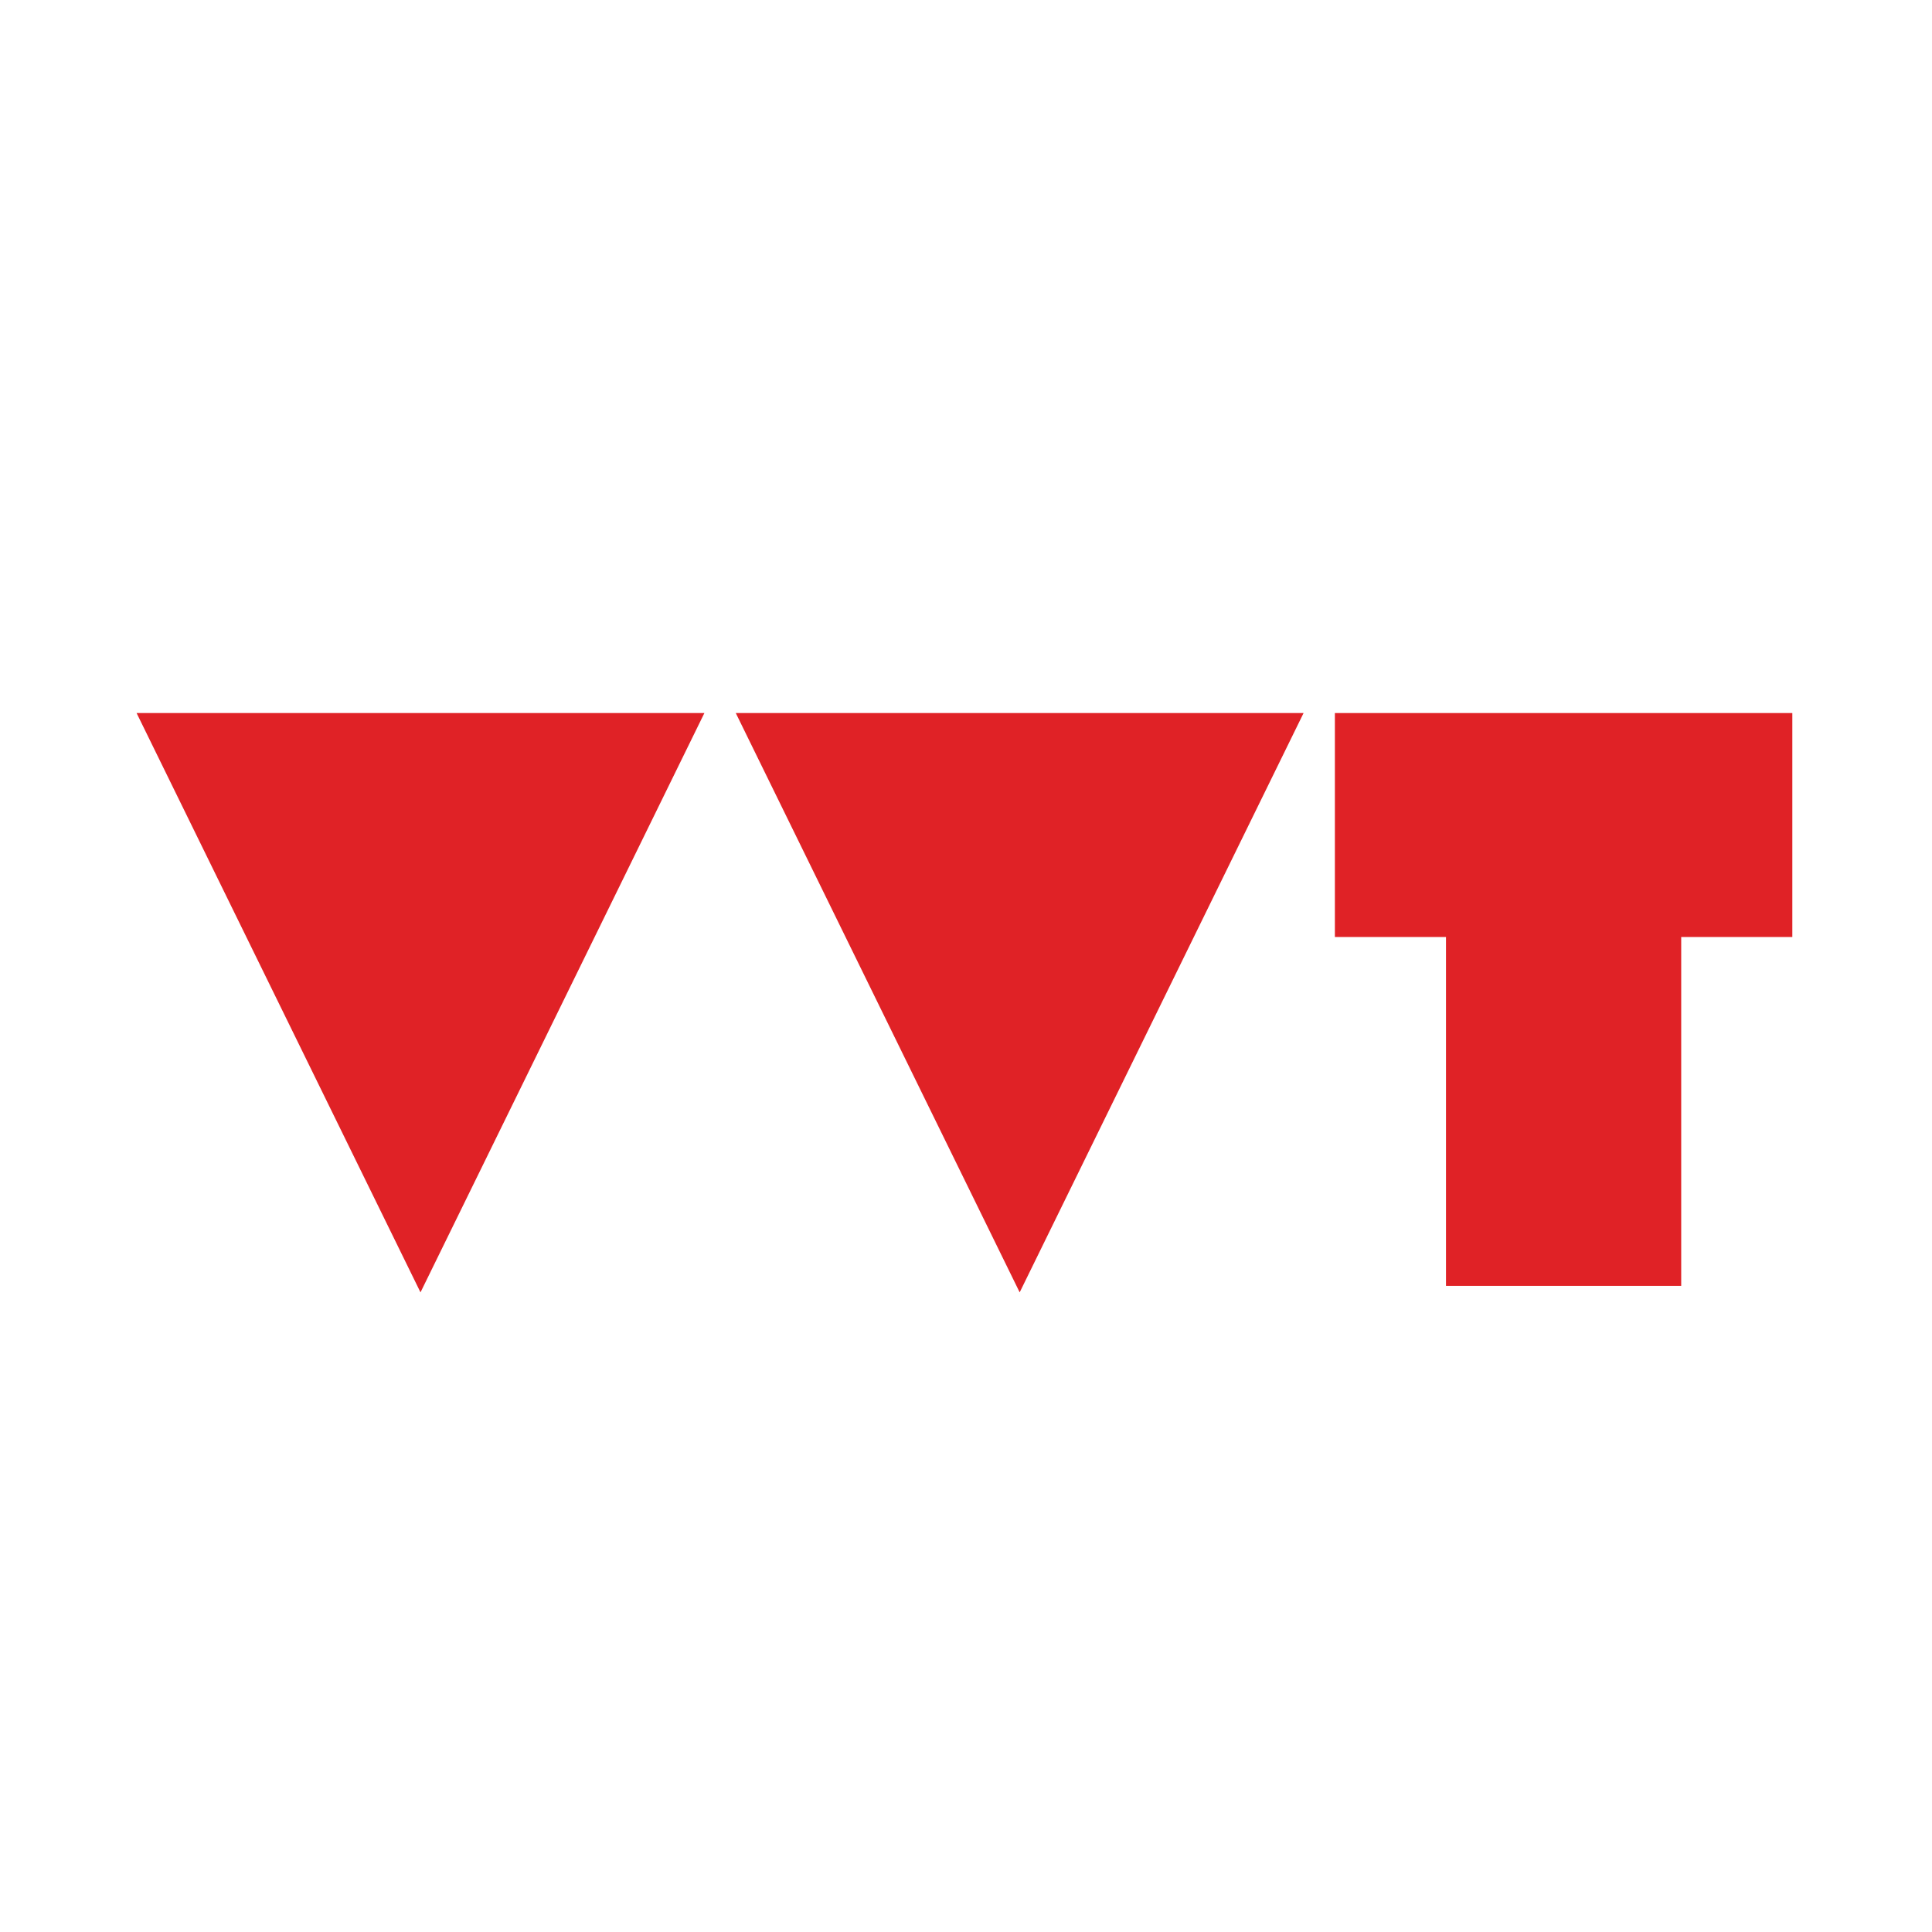 <?xml version="1.0" encoding="UTF-8" standalone="no"?>
<!-- Created with Inkscape (http://www.inkscape.org/) -->

<svg
   width="28"
   height="28"
   viewBox="0 0 7.408 7.408"
   version="1.1"
   id="svg1"
   inkscape:version="1.3 (0e150ed6c4, 2023-07-21)"
   sodipodi:docname="vvt.svg"
   xml:space="preserve"
   xmlns:inkscape="http://www.inkscape.org/namespaces/inkscape"
   xmlns:sodipodi="http://sodipodi.sourceforge.net/DTD/sodipodi-0.dtd"
   xmlns="http://www.w3.org/2000/svg"
   xmlns:svg="http://www.w3.org/2000/svg"><sodipodi:namedview
     id="namedview1"
     pagecolor="#ffffff"
     bordercolor="#000000"
     borderopacity="0.25"
     inkscape:showpageshadow="2"
     inkscape:pageopacity="0.0"
     inkscape:pagecheckerboard="0"
     inkscape:deskcolor="#d1d1d1"
     inkscape:document-units="px"
     inkscape:zoom="2"
     inkscape:cx="-8.5"
     inkscape:cy="-19"
     inkscape:window-width="1920"
     inkscape:window-height="1011"
     inkscape:window-x="0"
     inkscape:window-y="0"
     inkscape:window-maximized="1"
     inkscape:current-layer="layer1"
     showgrid="false"><inkscape:grid
       id="grid6"
       units="px"
       originx="0"
       originy="0"
       spacingx="0.265"
       spacingy="0.265"
       empcolor="#0099e5"
       empopacity="0.302"
       color="#0099e5"
       opacity="0.149"
       empspacing="5"
       dotted="false"
       gridanglex="30"
       gridanglez="30"
       visible="false" /></sodipodi:namedview><defs
     id="defs1" /><g
     inkscape:label="Layer 1"
     inkscape:groupmode="layer"
     id="layer1"
     transform="translate(-105.833,-79.904)"><rect
       style="fill:#ffffff;stroke-width:0.265;stroke-linecap:round;stroke-linejoin:round"
       id="rect2"
       width="7.408"
       height="7.408"
       x="105.833"
       y="79.904" /><g
       id="g3"
       style="fill:#e02226;fill-opacity:1;stroke-width:3.058"
       transform="matrix(0.327,0,0,0.327,70.855,52.628)"><path
         d="m 108.568,91.774 3.329,6.793 3.329,-6.793 z"
         id="path1"
         style="fill:#e02226;fill-opacity:1;stroke:none;stroke-width:0.809"
         sodipodi:nodetypes="cccc" /><path
         d="m 115.594,91.774 3.329,6.793 3.329,-6.793 z"
         id="path2"
         style="fill:#e02226;fill-opacity:1;stroke:none;stroke-width:0.809"
         sodipodi:nodetypes="cccc" /><path
         d="m 122.619,91.774 v 2.626 h 1.303 v 4.091 h 2.758 v -4.091 h 1.303 v -2.626 z"
         id="path3"
         style="color:#000000;font-style:normal;font-variant:normal;font-weight:normal;font-stretch:normal;font-size:medium;line-height:normal;font-family:Sans;-inkscape-font-specification:Sans;text-indent:0;text-align:start;text-decoration:none;text-decoration-line:none;letter-spacing:normal;word-spacing:normal;text-transform:none;writing-mode:lr-tb;direction:ltr;baseline-shift:baseline;text-anchor:start;display:inline;overflow:visible;visibility:visible;fill:#e02226;fill-opacity:1;stroke:none;stroke-width:0.809;marker:none;enable-background:accumulate" /></g></g></svg>
